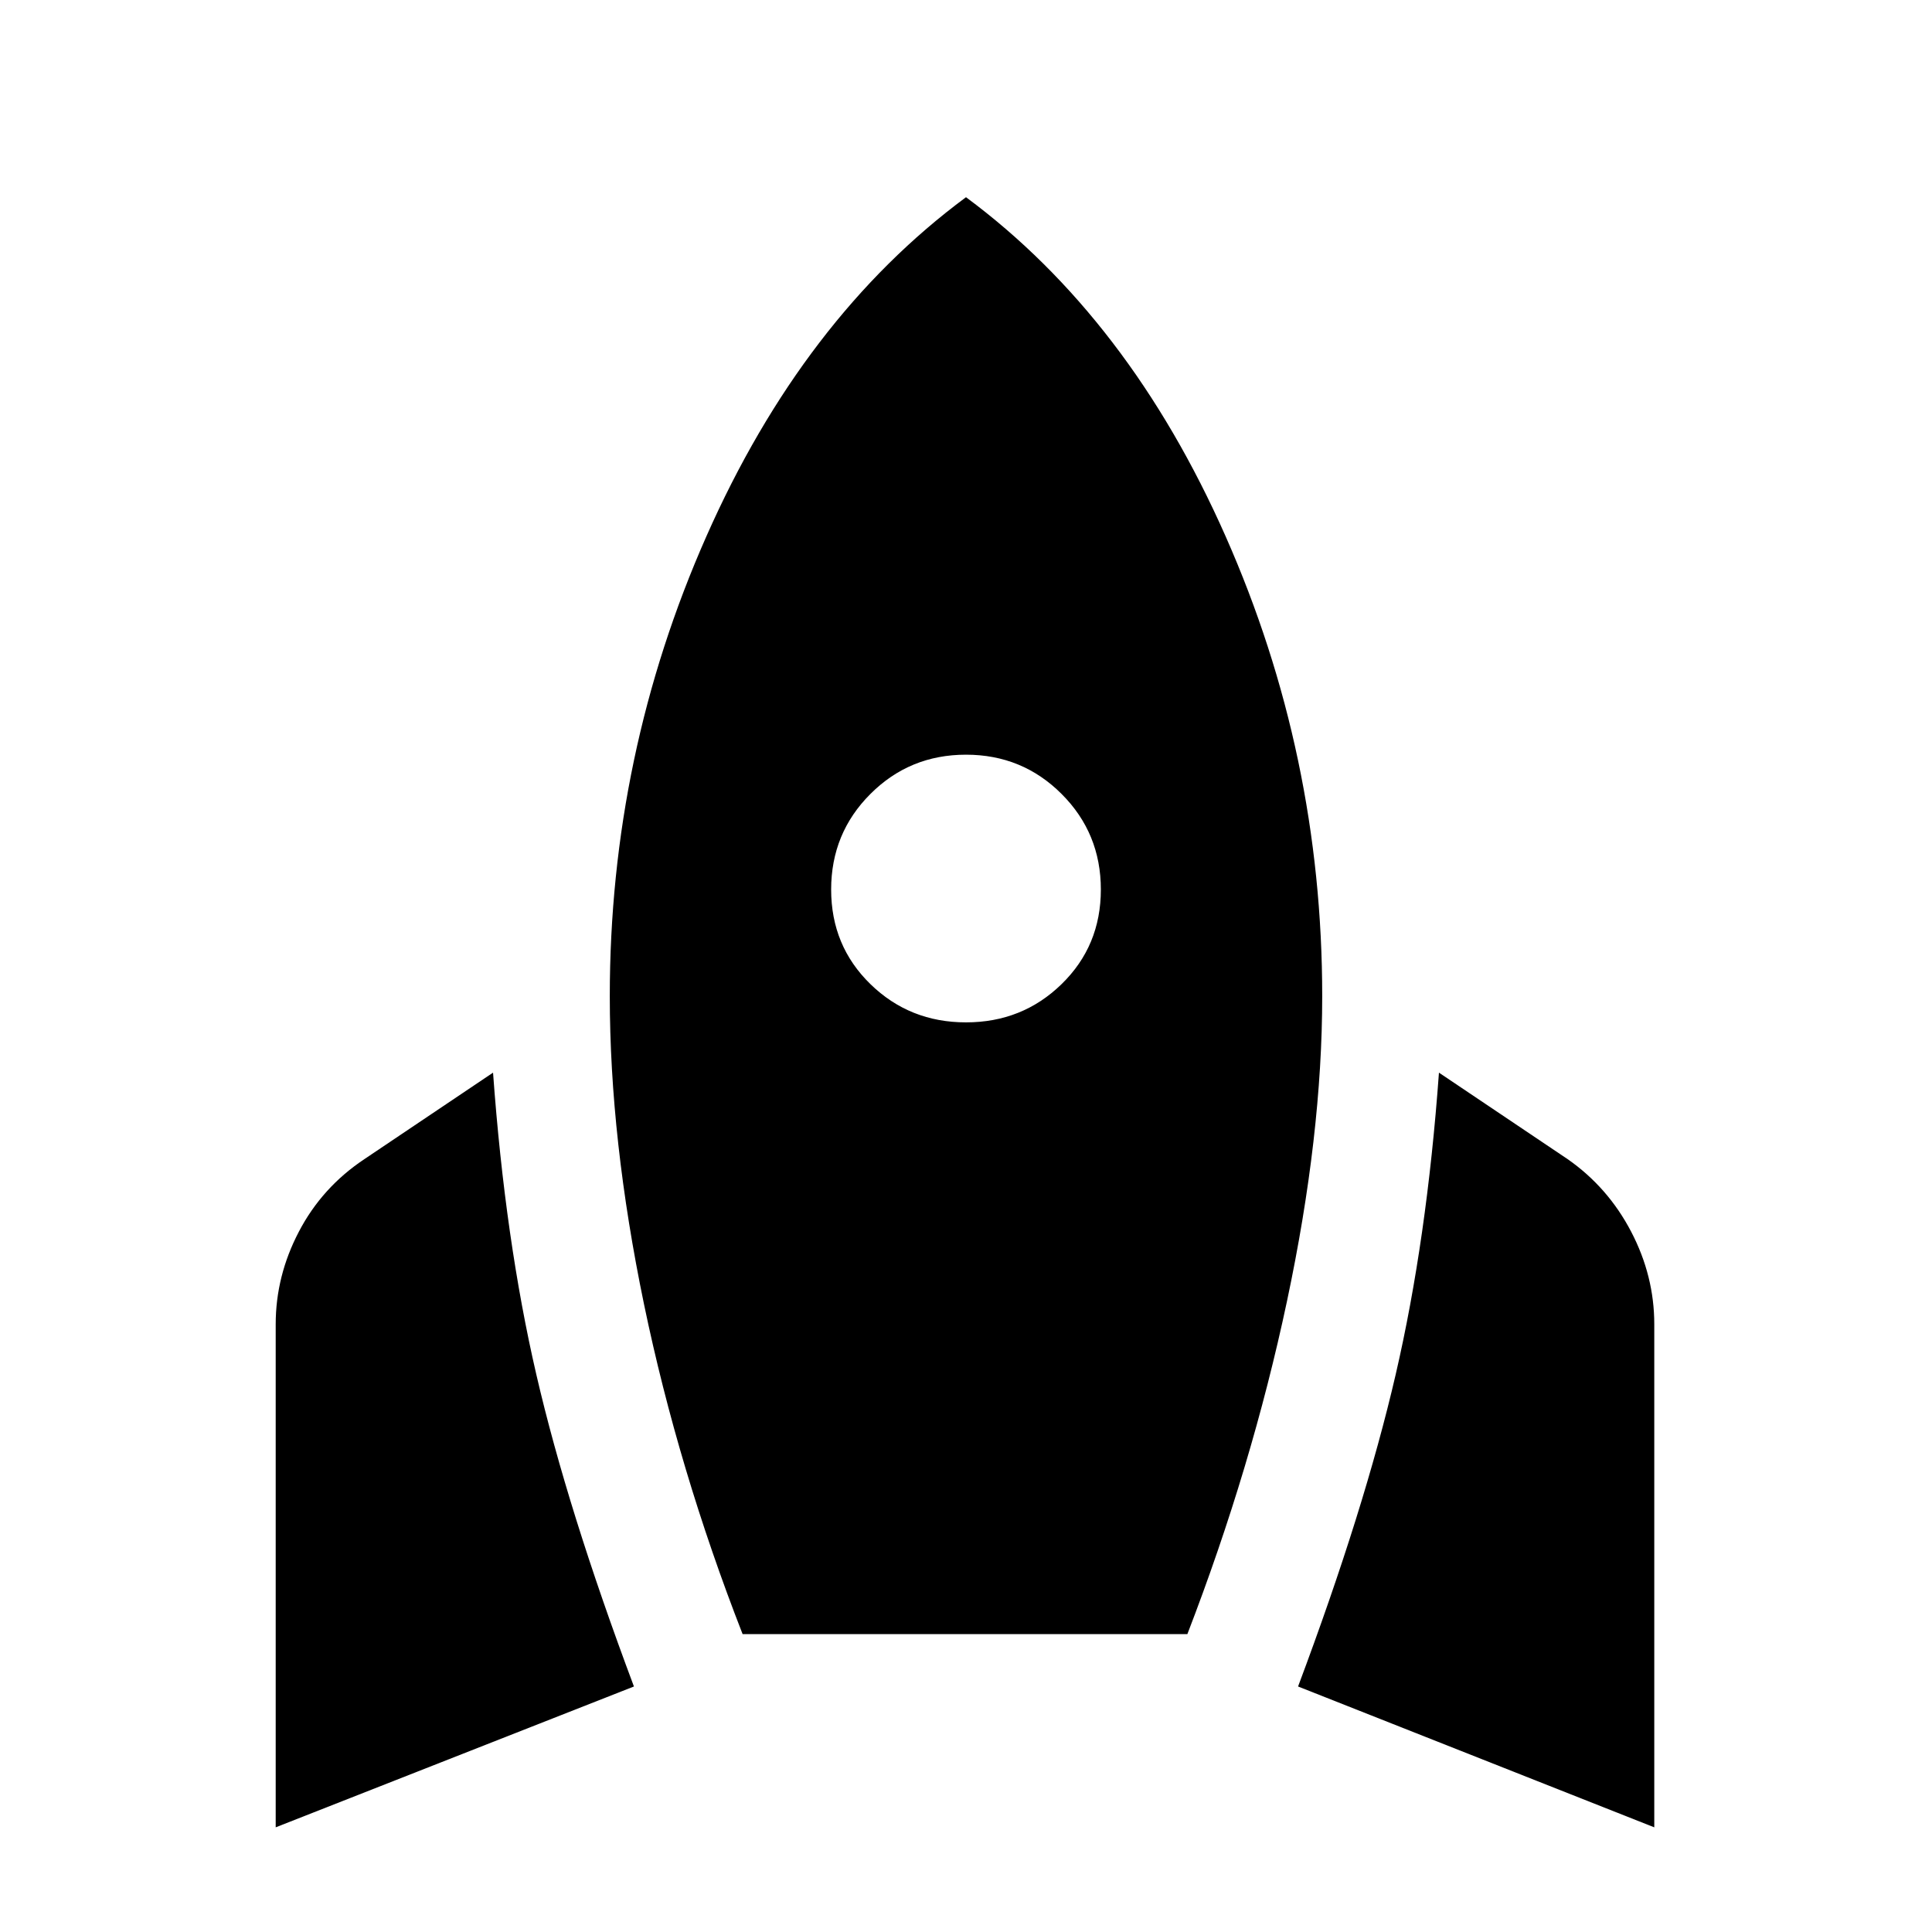 <svg xmlns="http://www.w3.org/2000/svg" height="40" width="40"><path d="M5.708 37.833V27.417q0-1 .48-1.917.479-.917 1.354-1.5l2.666-1.792q.25 3.459.896 6.25.646 2.792 2.021 6.459Zm9.667-4Q14.042 30.417 13.333 27q-.708-3.417-.708-6.375 0-5 2-9.521 2-4.521 5.375-7.021 3.375 2.5 5.375 7.021t2 9.521q0 2.875-.729 6.313-.729 3.437-2.063 6.895ZM20 21.167q1.167 0 1.979-.792.813-.792.813-1.958 0-1.167-.813-1.979-.812-.813-1.979-.813t-1.979.813q-.813.812-.813 1.979 0 1.166.813 1.958.812.792 1.979.792Zm14.25 16.666-7.375-2.916q1.375-3.667 2.021-6.459.646-2.791.896-6.25L32.458 24q.834.583 1.313 1.5t.479 1.917Z"/></svg>